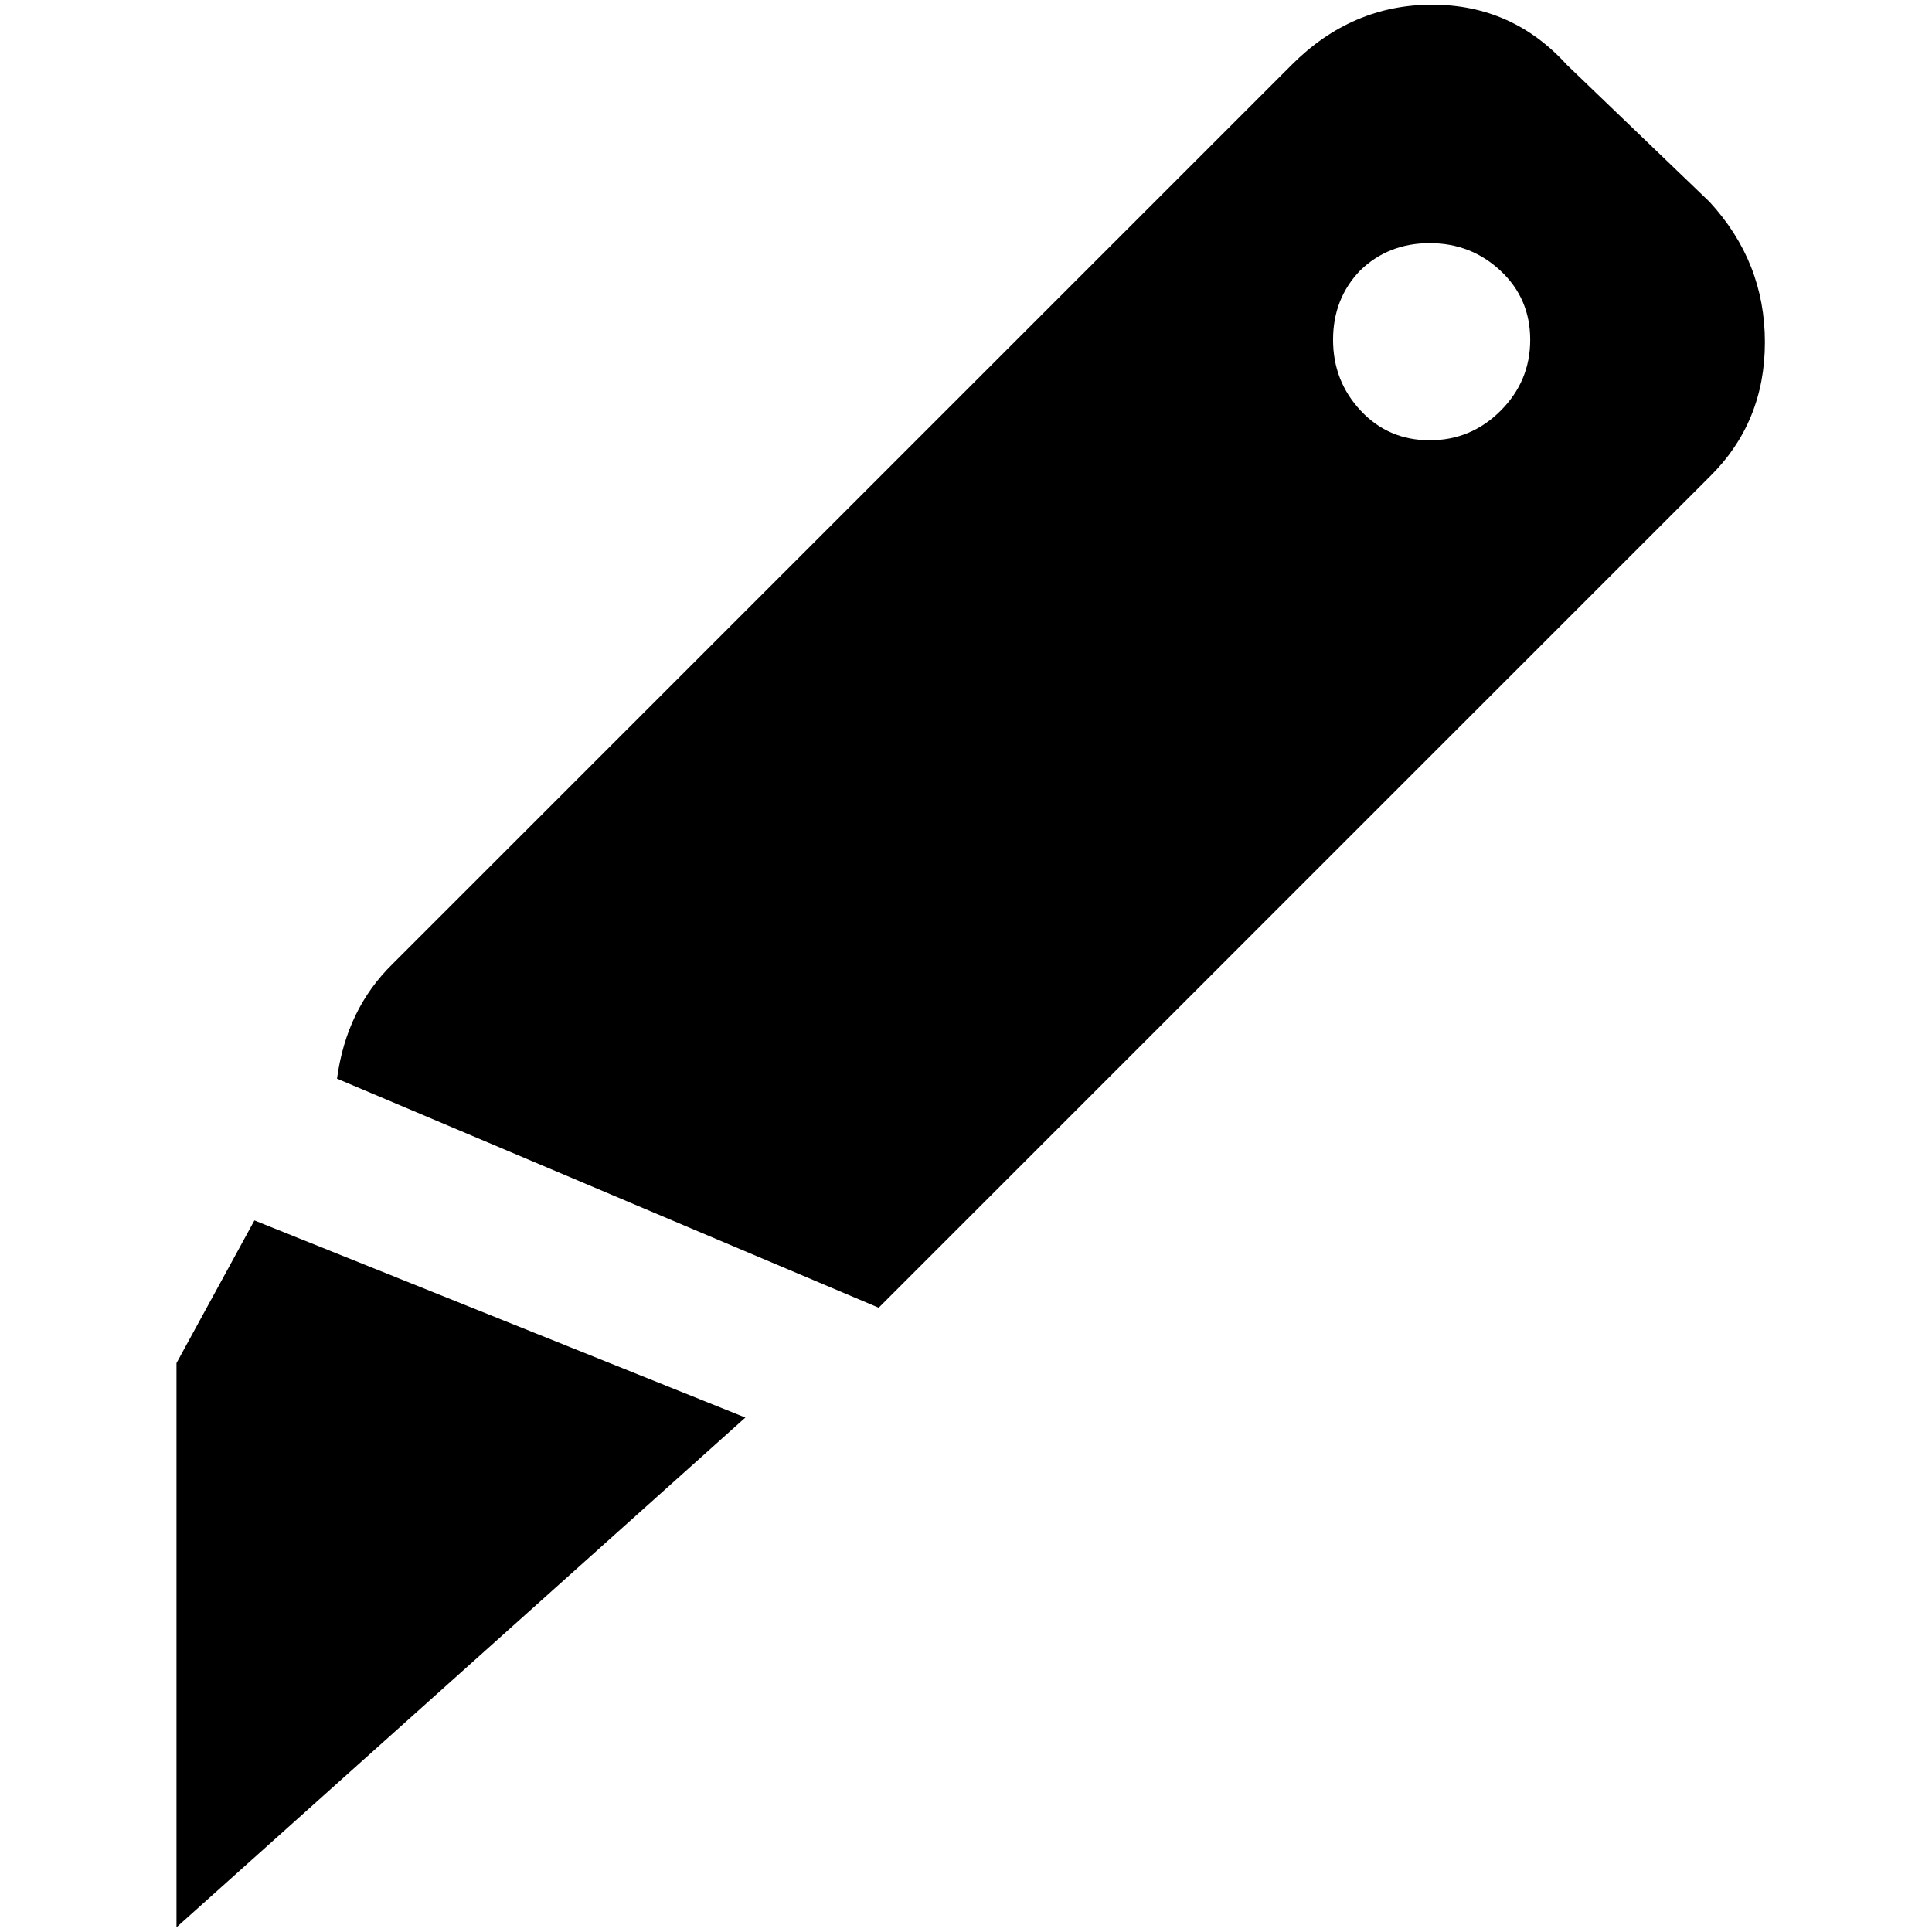 <?xml version="1.0" standalone="no"?>
<!DOCTYPE svg PUBLIC "-//W3C//DTD SVG 1.1//EN" "http://www.w3.org/Graphics/SVG/1.1/DTD/svg11.dtd" >
<svg xmlns="http://www.w3.org/2000/svg" xmlns:xlink="http://www.w3.org/1999/xlink" version="1.1" width="2048" height="2048" viewBox="-10 0 2058 2048">
   <path fill="currentColor"
d="M408 1022q-49 48 -59 122l577 244l885 -885q59 -58 59 -143.5t-59 -149.5l-152 -146q-58 -64 -143.5 -64t-149.5 64zM178 1447v601l606 -543l-523 -210zM1439 283q30 -29 74 -29t75.5 29.5t31.5 73.5t-31.5 75.5t-75.5 31.5t-73.5 -31.5t-29.5 -75.5t29 -74z" />
</svg>
